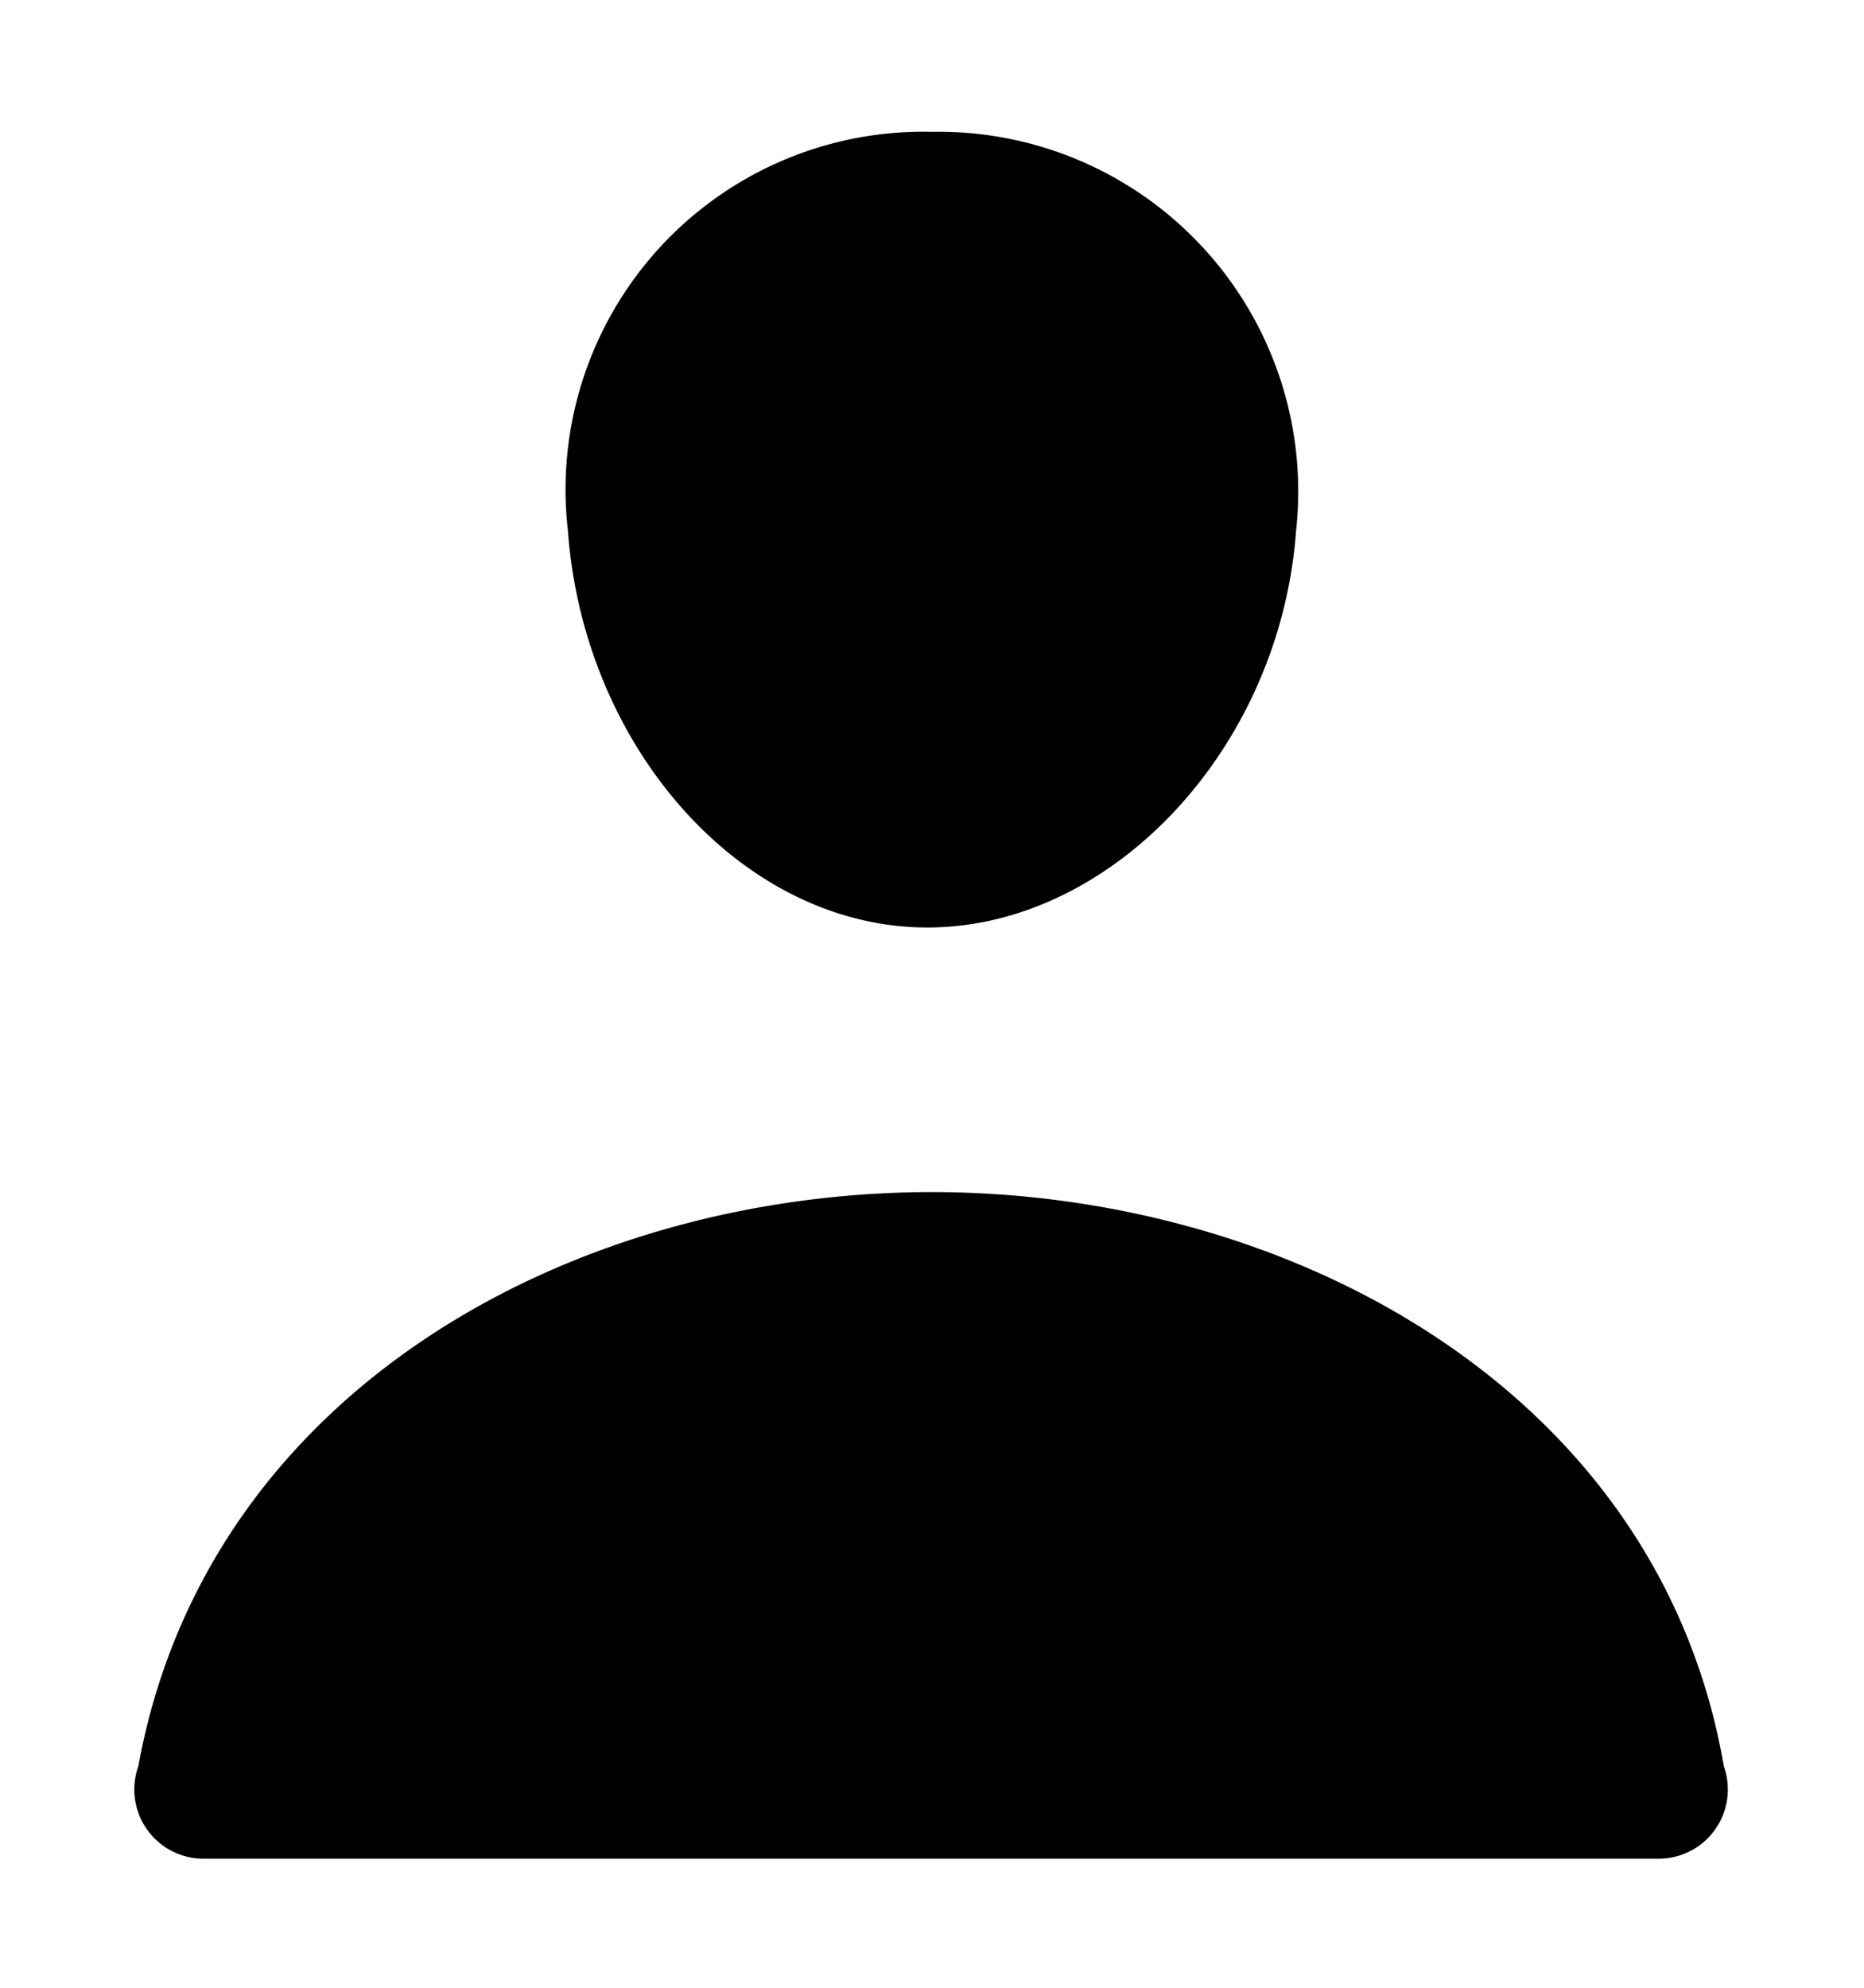 <svg id="Calque_1" data-name="Calque 1" xmlns="http://www.w3.org/2000/svg" viewBox="0 0 20.22 21.56"><defs><style>.cls-1,.cls-2{fill:none;stroke:#6dc0f9;stroke-width:1.5px;}.cls-1{stroke-linecap:round;stroke-linejoin:round;}.cls-2{stroke-miterlimit:10;}</style></defs><path className="cls-1" d="M14.06,5.75c-.17,2.37-2,4.31-4,4.31S6.33,8.12,6.16,5.75a3.88,3.88,0,0,1,3.95-4.32A3.9,3.9,0,0,1,14.06,5.75Z"/><path className="cls-2" d="M10.11,12.93c-3.91,0-7.87,2.16-8.61,6.23a.75.75,0,0,0,.7,1H18a.75.75,0,0,0,.7-1C18,15.09,14,12.93,10.11,12.93Z"/></svg>